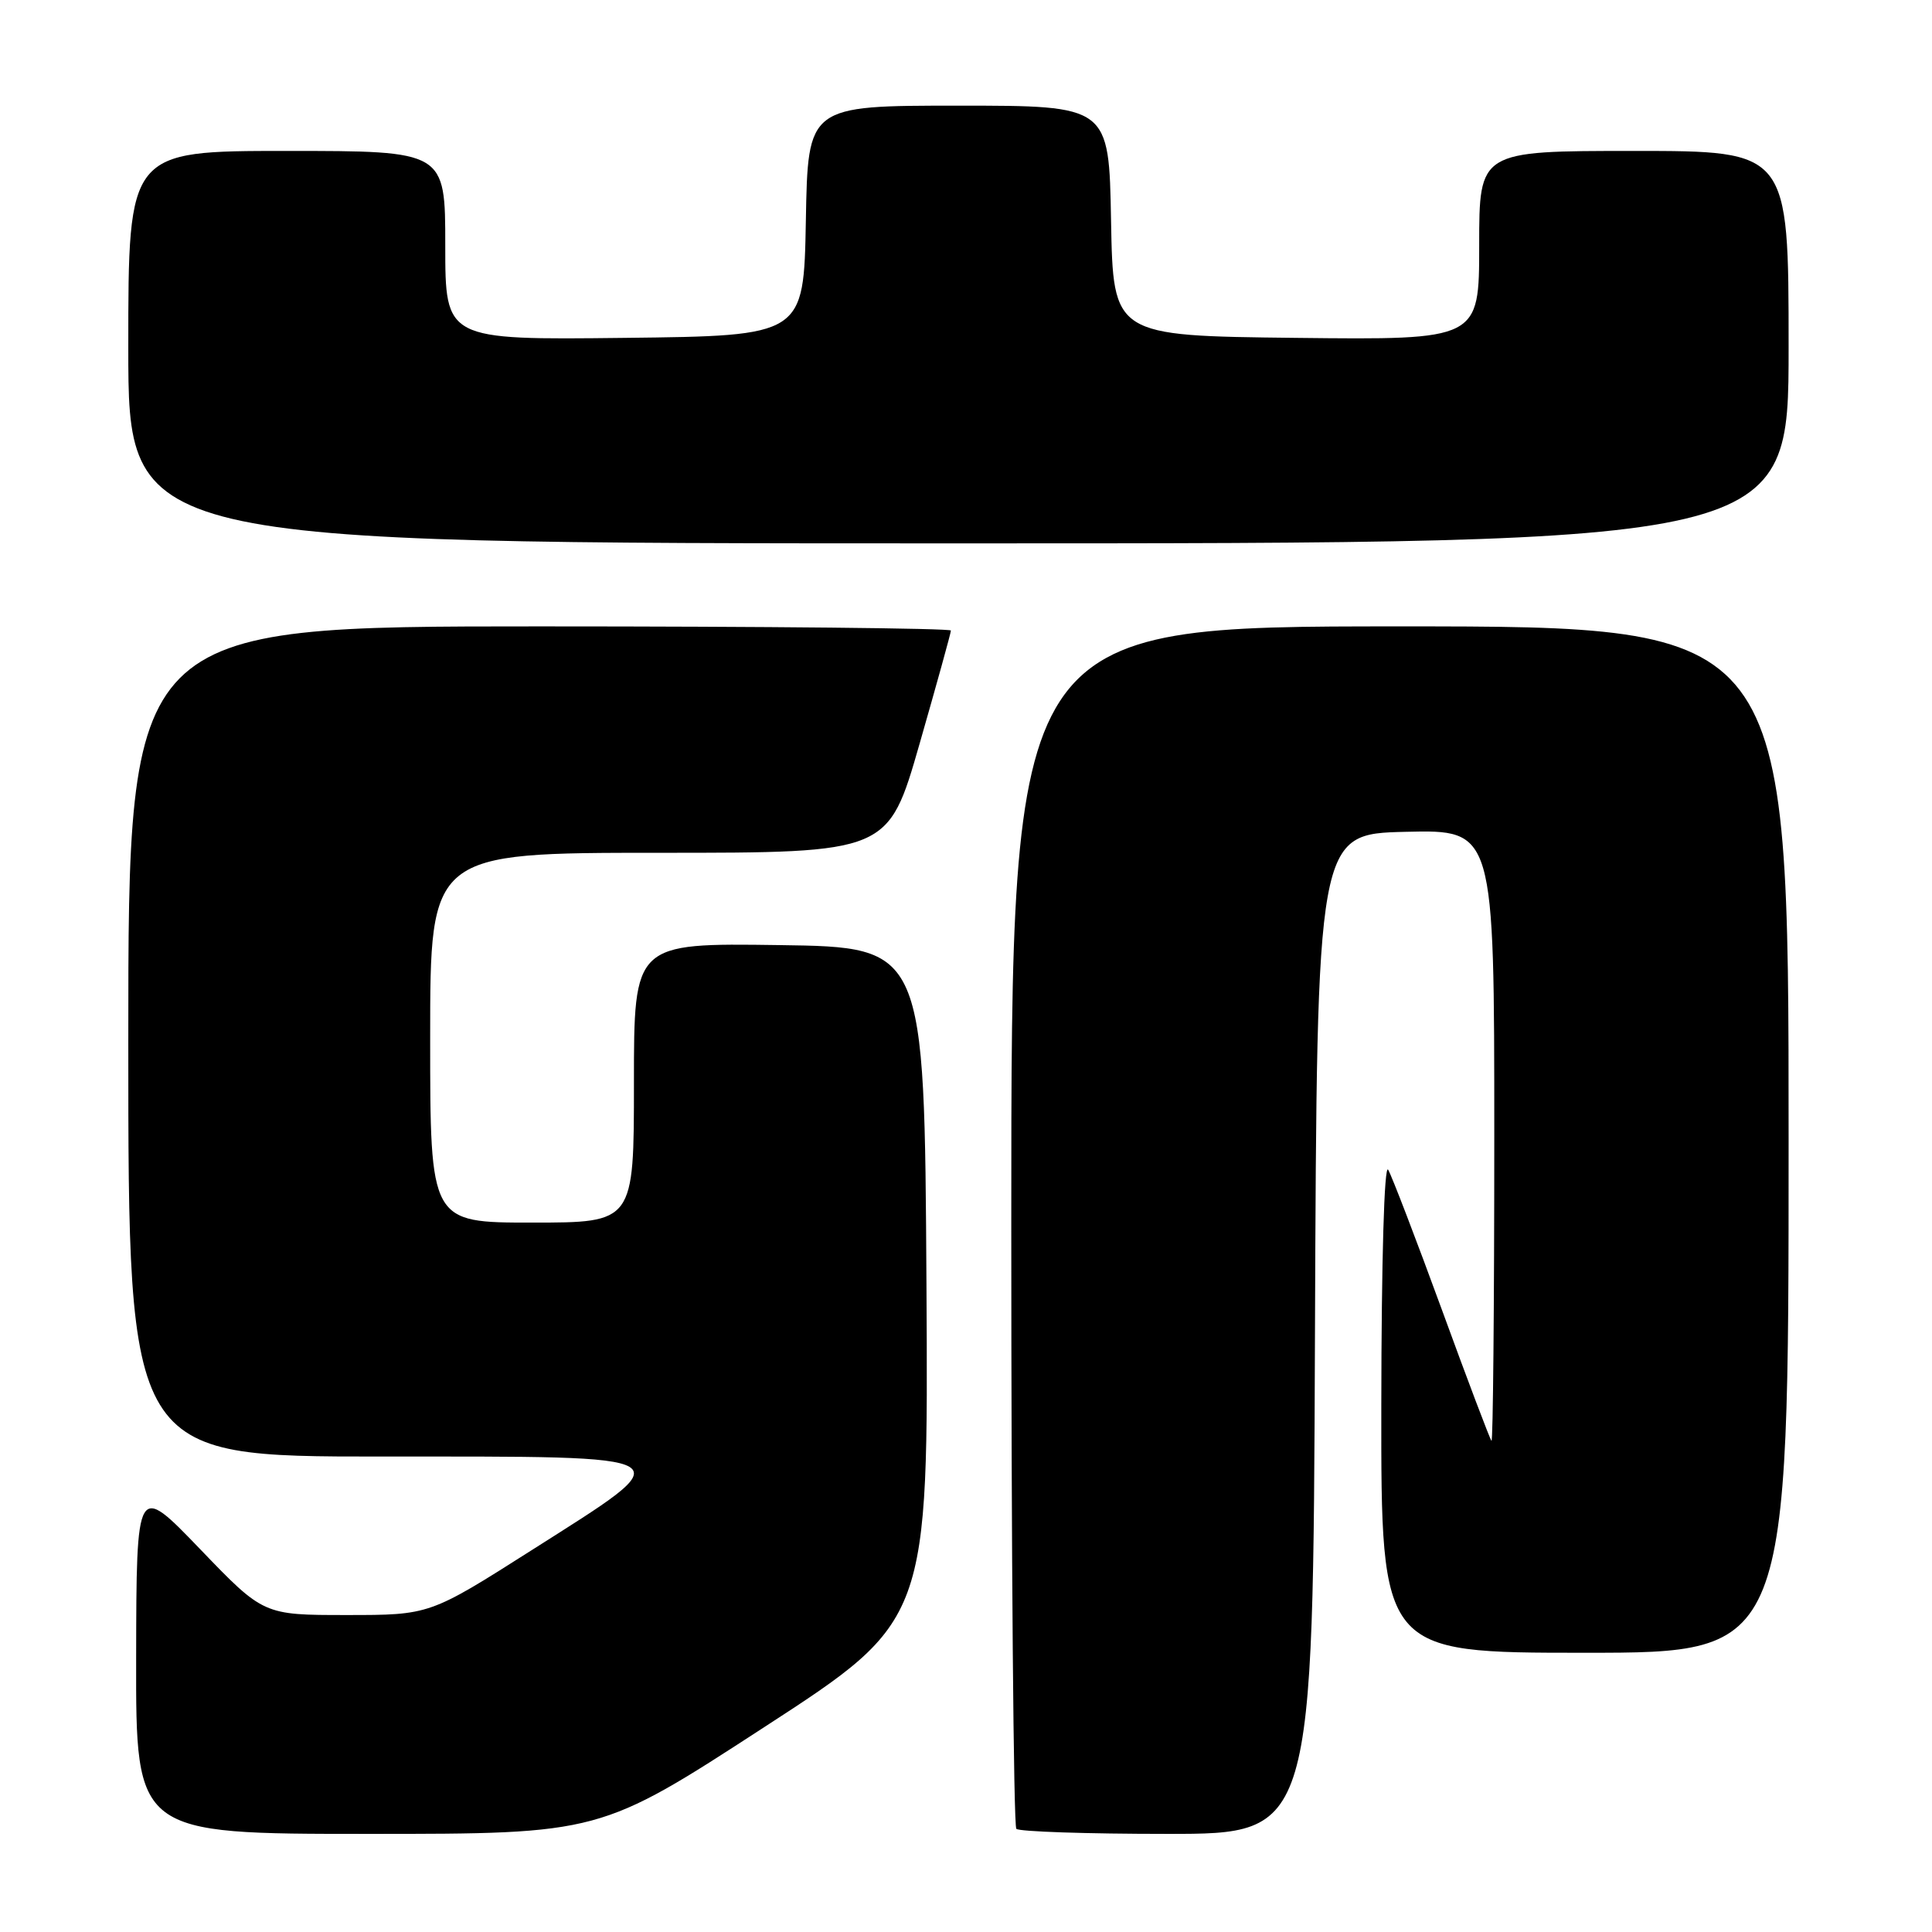 <?xml version="1.0" encoding="UTF-8" standalone="no"?>
<!DOCTYPE svg PUBLIC "-//W3C//DTD SVG 1.1//EN" "http://www.w3.org/Graphics/SVG/1.1/DTD/svg11.dtd" >
<svg xmlns="http://www.w3.org/2000/svg" xmlns:xlink="http://www.w3.org/1999/xlink" version="1.1" viewBox="0 0 256 256">
 <g >
 <path fill="currentColor"
d=" M 101.26 228.86 C 123.02 214.73 123.02 214.73 122.76 170.11 C 122.50 125.50 122.50 125.50 103.25 125.23 C 84.00 124.96 84.00 124.96 84.00 143.48 C 84.00 162.00 84.00 162.00 70.50 162.00 C 57.00 162.00 57.00 162.00 57.00 137.50 C 57.00 113.00 57.00 113.00 87.35 113.00 C 117.70 113.00 117.70 113.00 121.85 98.55 C 124.13 90.60 126.00 83.85 126.00 83.55 C 126.00 83.25 101.48 83.00 71.50 83.00 C 17.00 83.00 17.00 83.00 17.00 138.00 C 17.00 193.00 17.00 193.00 50.50 193.00 C 91.44 193.00 90.70 192.54 70.46 205.40 C 56.93 214.00 56.93 214.00 45.92 214.00 C 34.91 214.00 34.91 214.00 26.50 205.25 C 18.08 196.50 18.08 196.50 18.04 219.75 C 18.00 243.00 18.00 243.00 48.75 243.00 C 79.50 243.00 79.50 243.00 101.26 228.86 Z  M 174.24 176.75 C 174.50 110.50 174.50 110.50 186.25 110.22 C 198.00 109.94 198.00 109.94 198.00 150.63 C 198.00 173.02 197.83 191.15 197.63 190.92 C 197.42 190.69 194.45 182.85 191.04 173.50 C 187.62 164.15 184.42 155.82 183.94 155.00 C 183.42 154.12 183.05 166.93 183.03 186.25 C 183.00 219.00 183.00 219.00 210.00 219.00 C 237.00 219.00 237.00 219.00 237.00 151.00 C 237.00 83.00 237.00 83.00 185.50 83.00 C 134.00 83.00 134.00 83.00 134.00 162.33 C 134.00 205.97 134.30 241.97 134.67 242.33 C 135.03 242.70 144.03 243.00 154.66 243.00 C 173.99 243.00 173.99 243.00 174.24 176.75 Z  M 237.00 46.00 C 237.00 20.00 237.00 20.00 216.50 20.00 C 196.00 20.00 196.00 20.00 196.00 32.52 C 196.00 45.04 196.00 45.04 171.75 44.77 C 147.50 44.50 147.50 44.50 147.22 29.25 C 146.95 14.00 146.95 14.00 127.00 14.00 C 107.05 14.00 107.05 14.00 106.78 29.25 C 106.50 44.50 106.50 44.50 82.75 44.77 C 59.00 45.04 59.00 45.04 59.00 32.52 C 59.00 20.00 59.00 20.00 38.00 20.00 C 17.00 20.00 17.00 20.00 17.00 46.00 C 17.00 72.00 17.00 72.00 127.00 72.00 C 237.00 72.00 237.00 72.00 237.00 46.00 Z "/>
</g>
</svg>